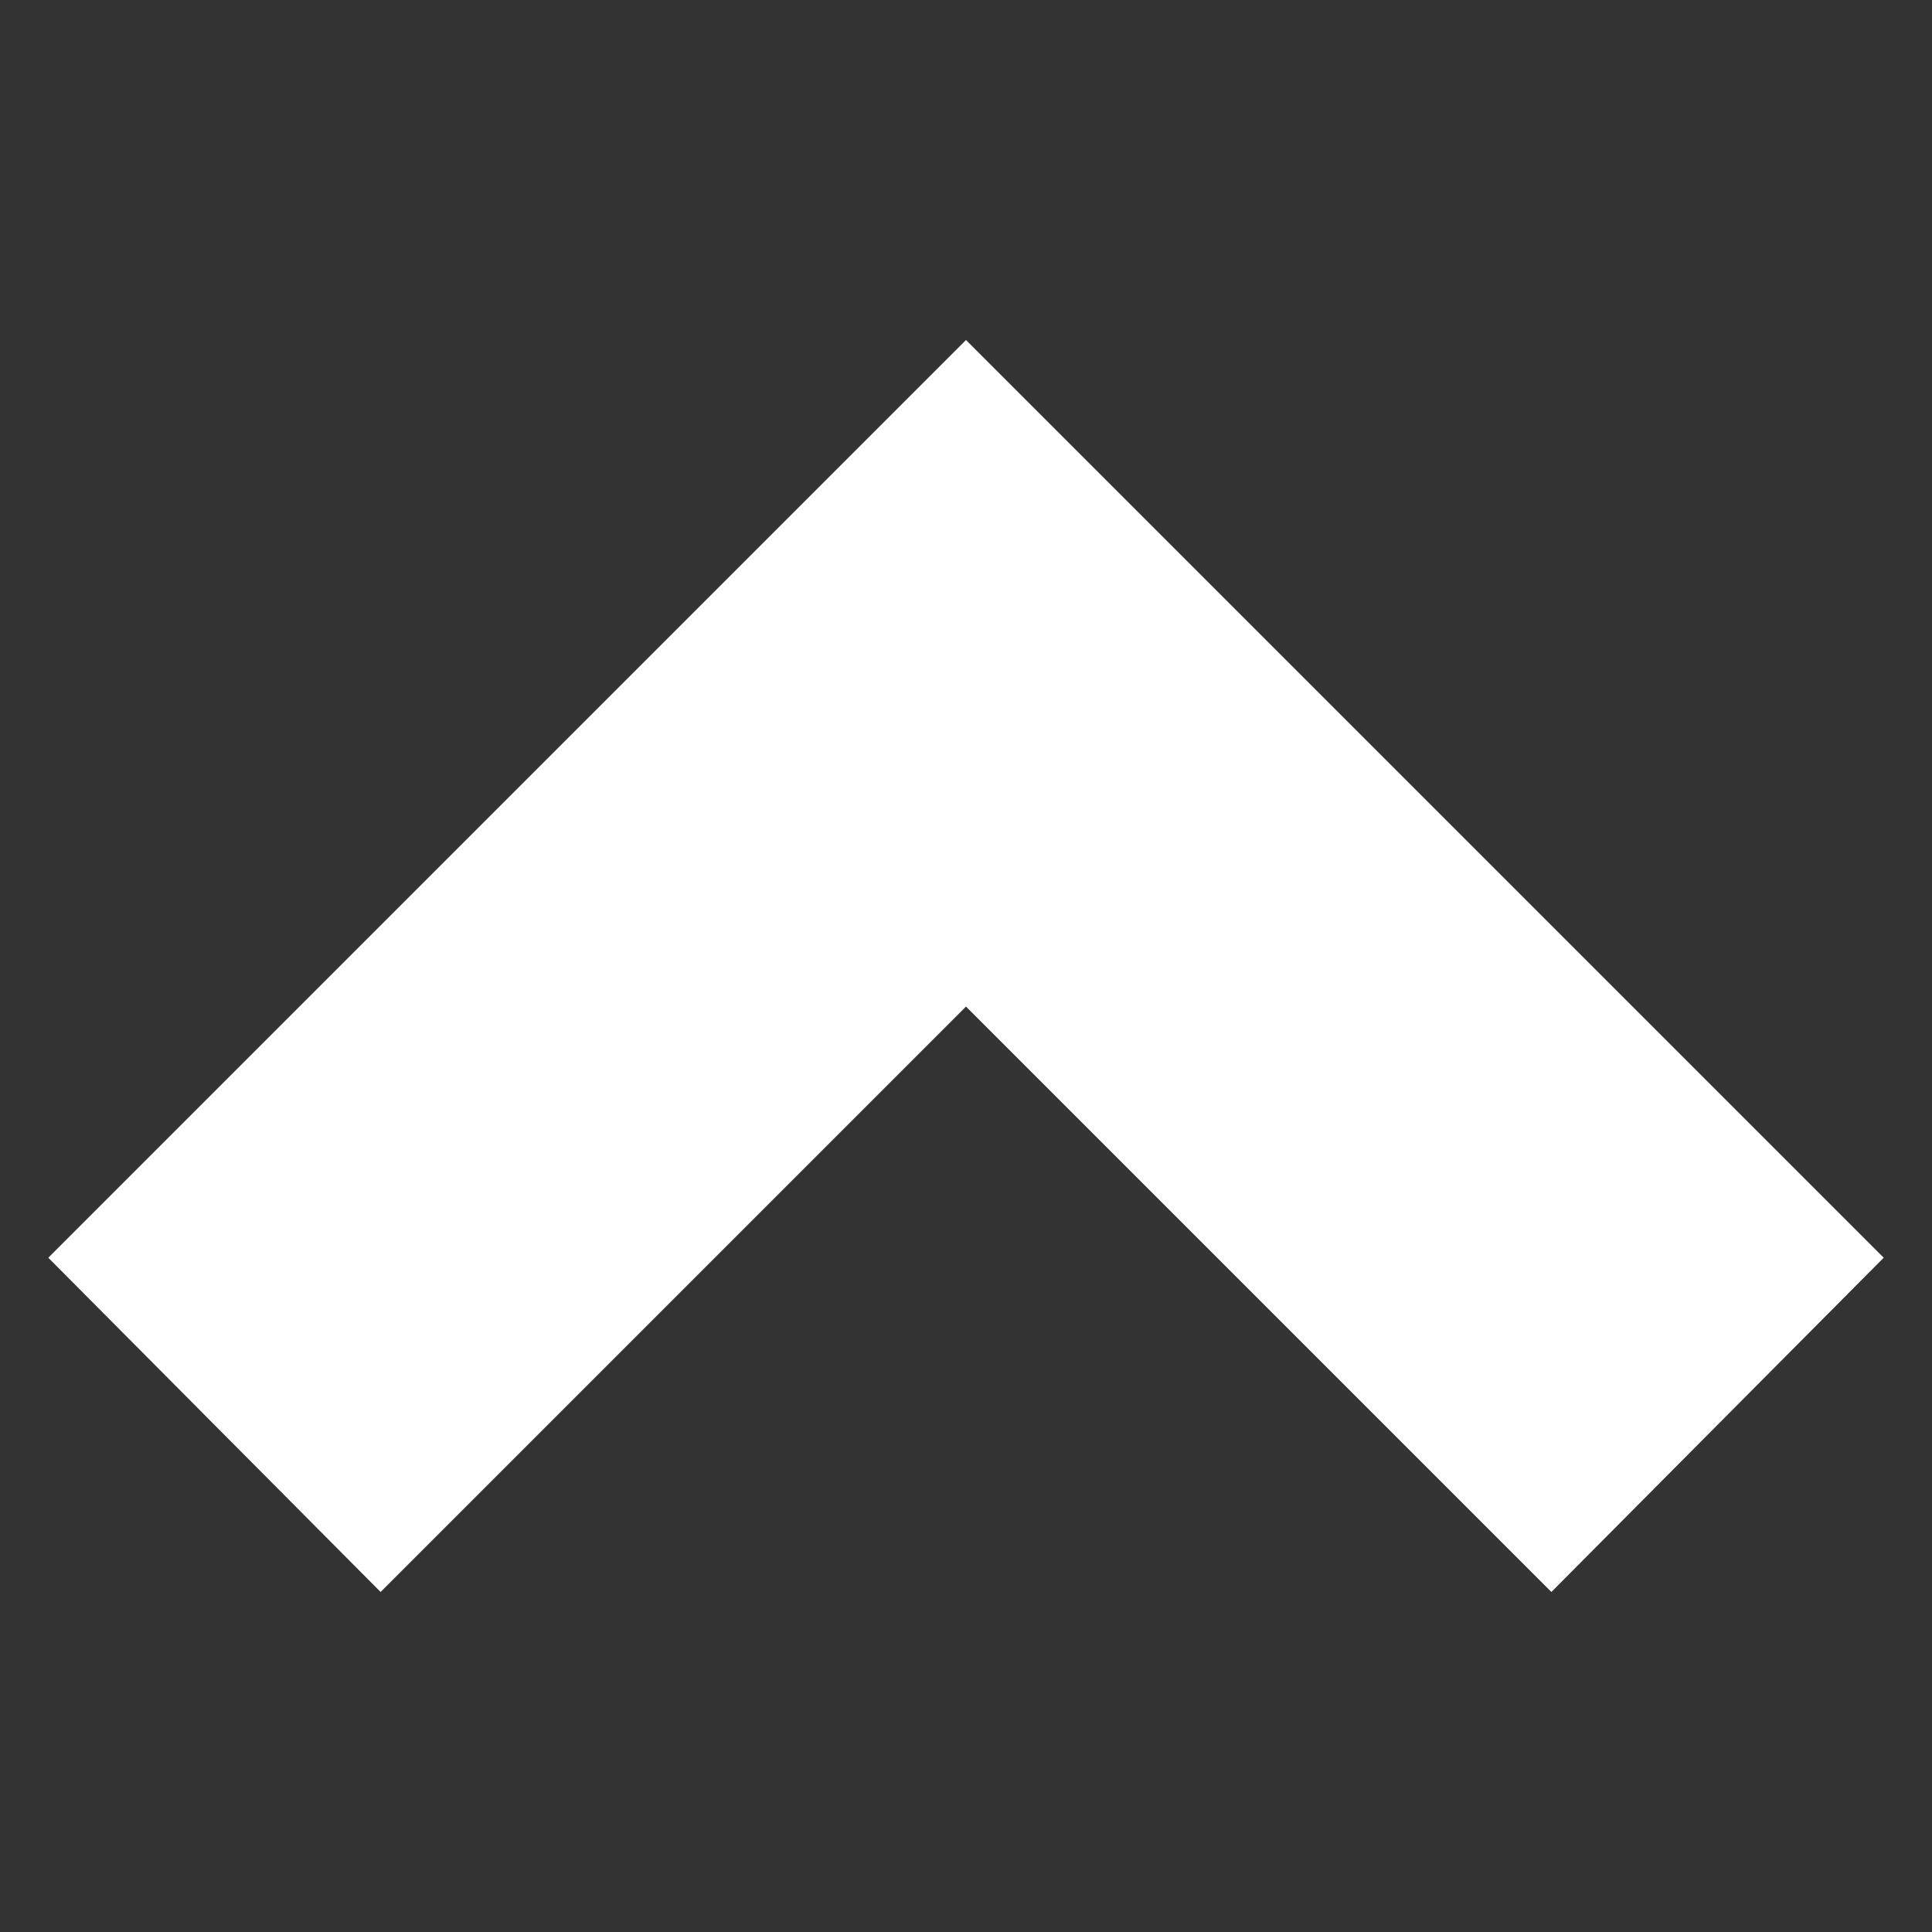 <svg xmlns="http://www.w3.org/2000/svg" xmlns:xlink="http://www.w3.org/1999/xlink" version="1.1"
    x="0px" y="0px" viewBox="0 0 100 100" style="enable-background:new 0 0 100 100; width: 16px;height: 16px;"
    xml:space="preserve"><rect x="0" y="0" width="100" height="100" fill="#333333" stroke="none"/><polygon points="97.5,65.1 80.3,82.4 50,52.1 19.7,82.4 2.5,65.1 50,17.6" fill="#fff" /></svg>